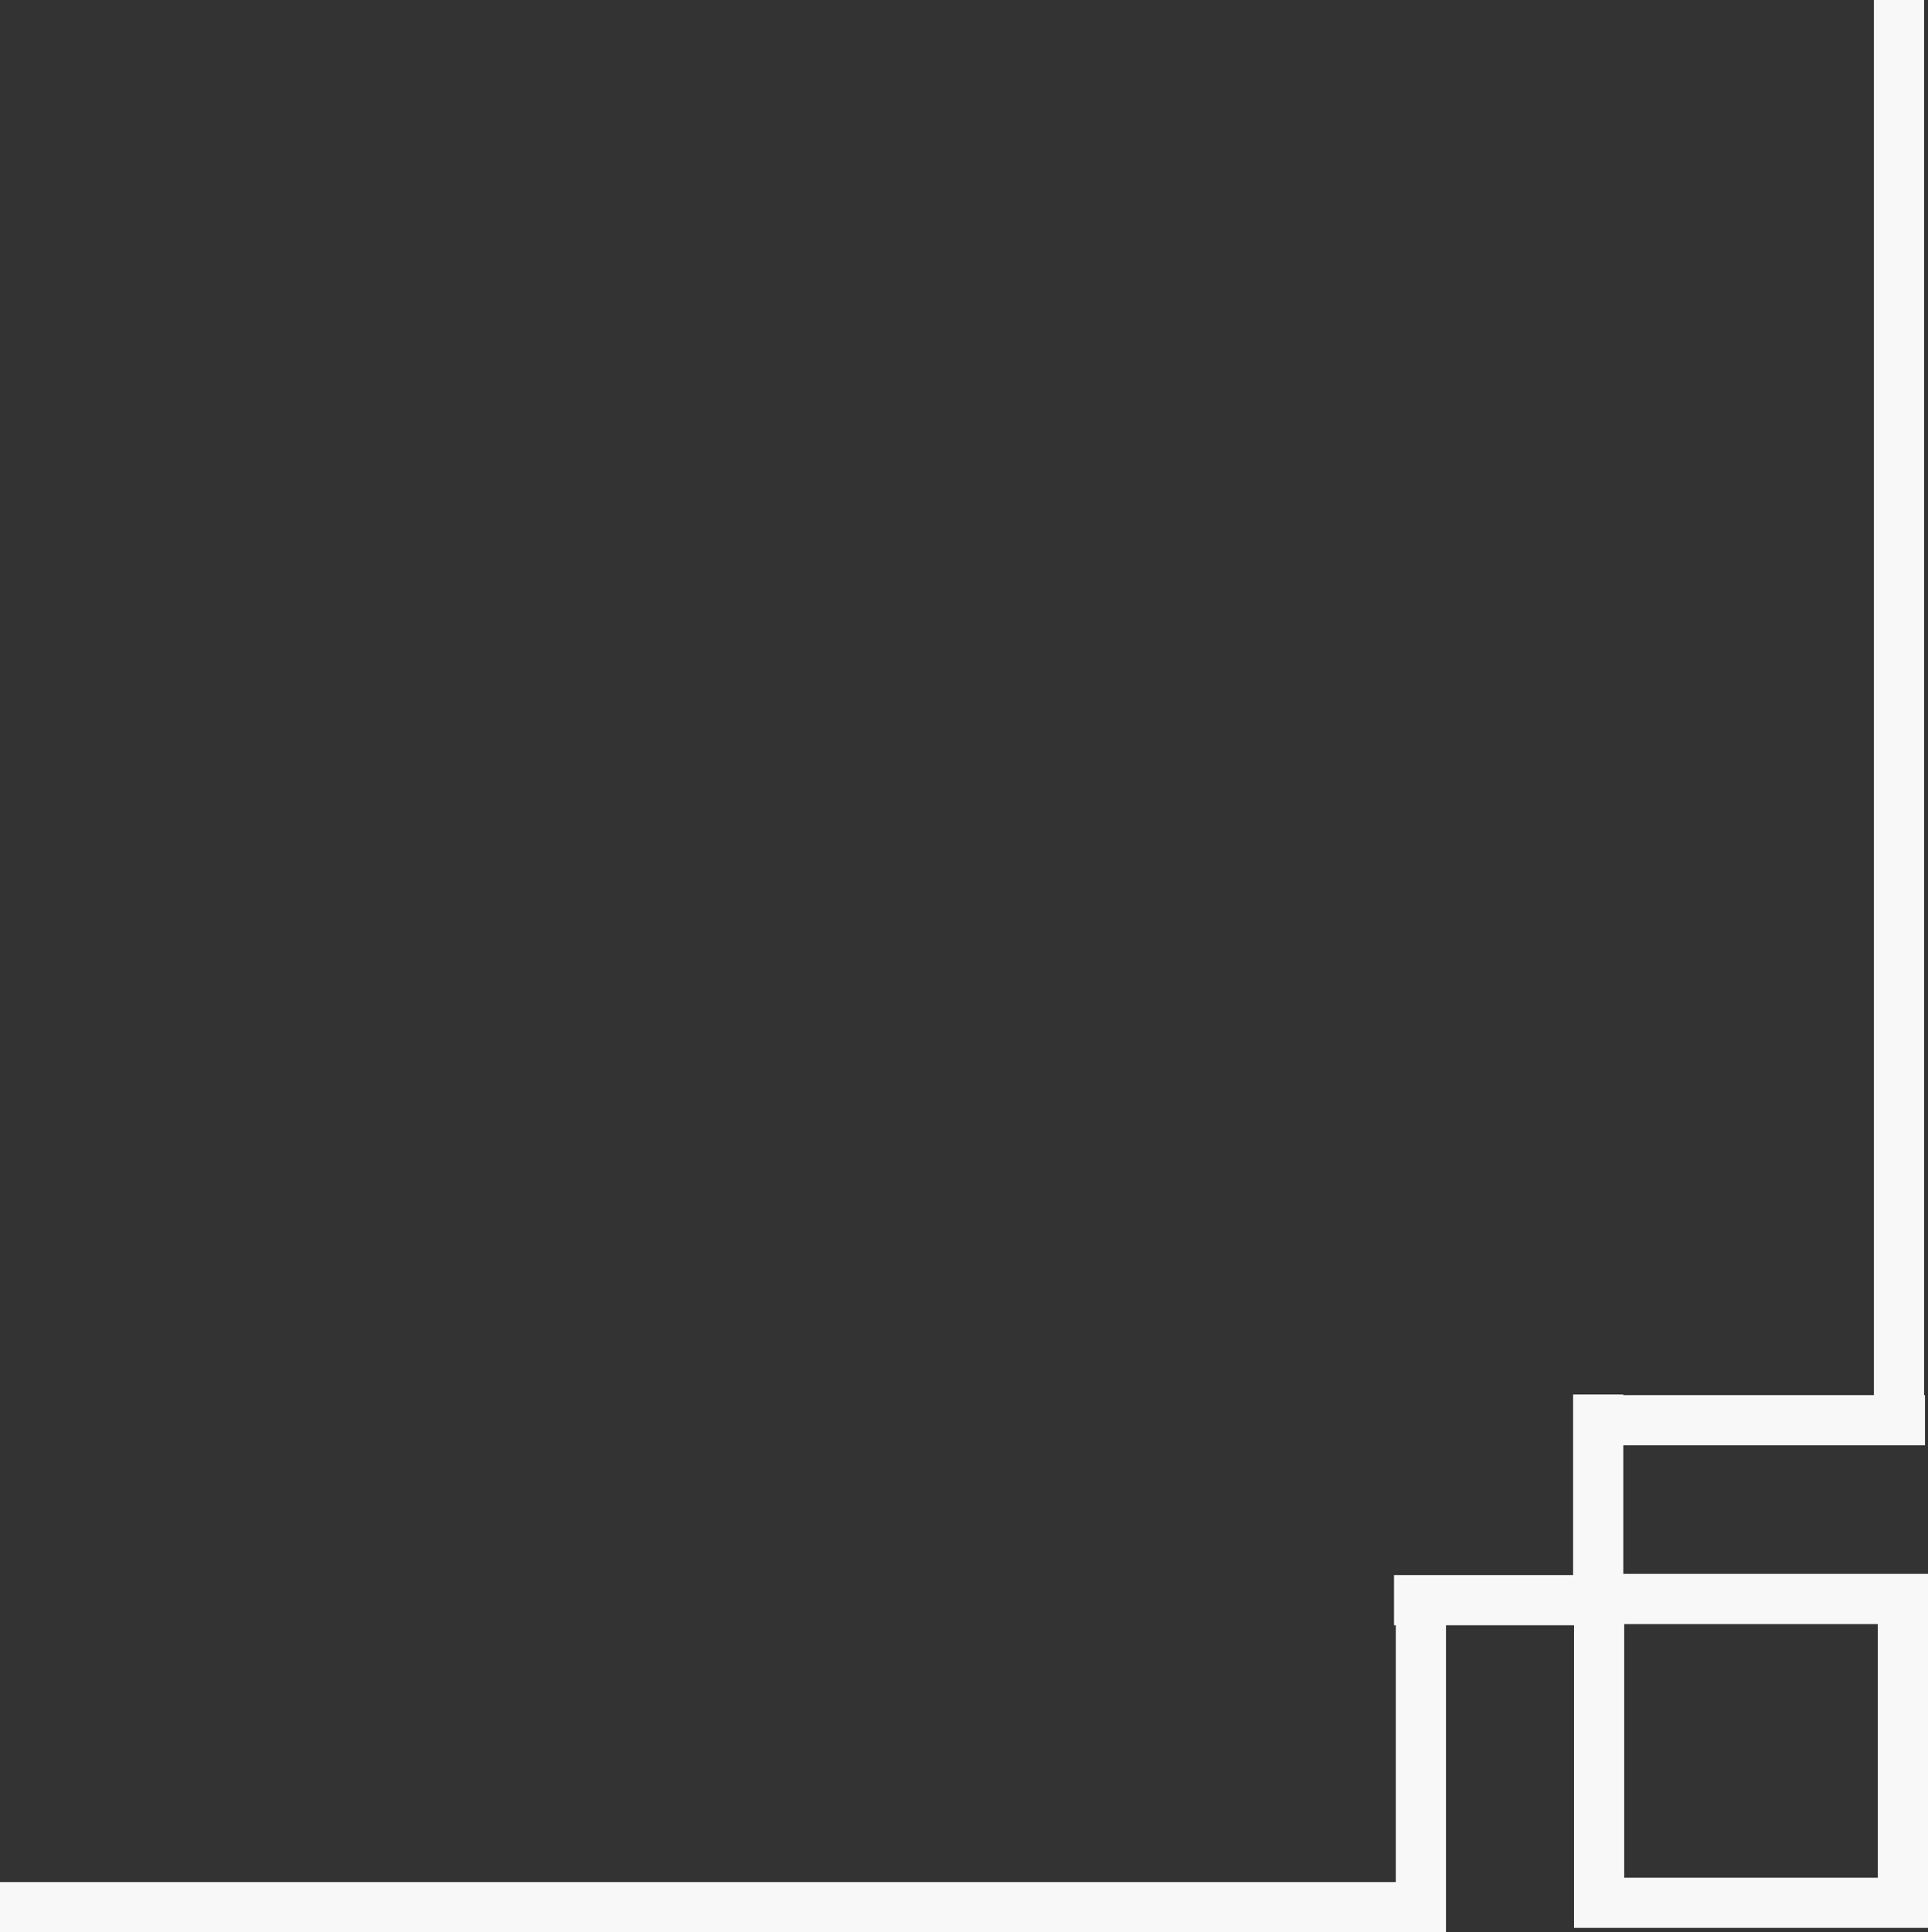 <svg xmlns="http://www.w3.org/2000/svg" viewBox="0 0 384.2 385.02"><rect x="0" y="0" width="384.2" height="385.02" fill="#333333" stroke="none"/><defs><style>.cls-1{fill:none;stroke:#f8f8f8;stroke-miterlimit:10;stroke-width:10px;}</style></defs><title>Frame_Bottomright</title><g id="图层_2" data-name="图层 2"><g id="图层_3" data-name="图层 3"><rect class="cls-1" x="318.67" y="318.62" width="60.54" height="60.54" transform="translate(697.87 697.77) rotate(180)"/><line class="cls-1" x1="323.53" y1="318.85" x2="277.79" y2="318.85"/><line class="cls-1" x1="318.48" y1="323.61" x2="318.48" y2="277.87"/><line class="cls-1" x1="283.15" y1="318.11" x2="283.15" y2="384.99"/><line class="cls-1" x1="383.6" y1="282.99" x2="316.71" y2="282.99"/><line class="cls-1" x1="287.85" y1="380.02" y2="380.02"/><line class="cls-1" x1="378.42" y1="287.85" x2="378.42"/></g></g></svg>